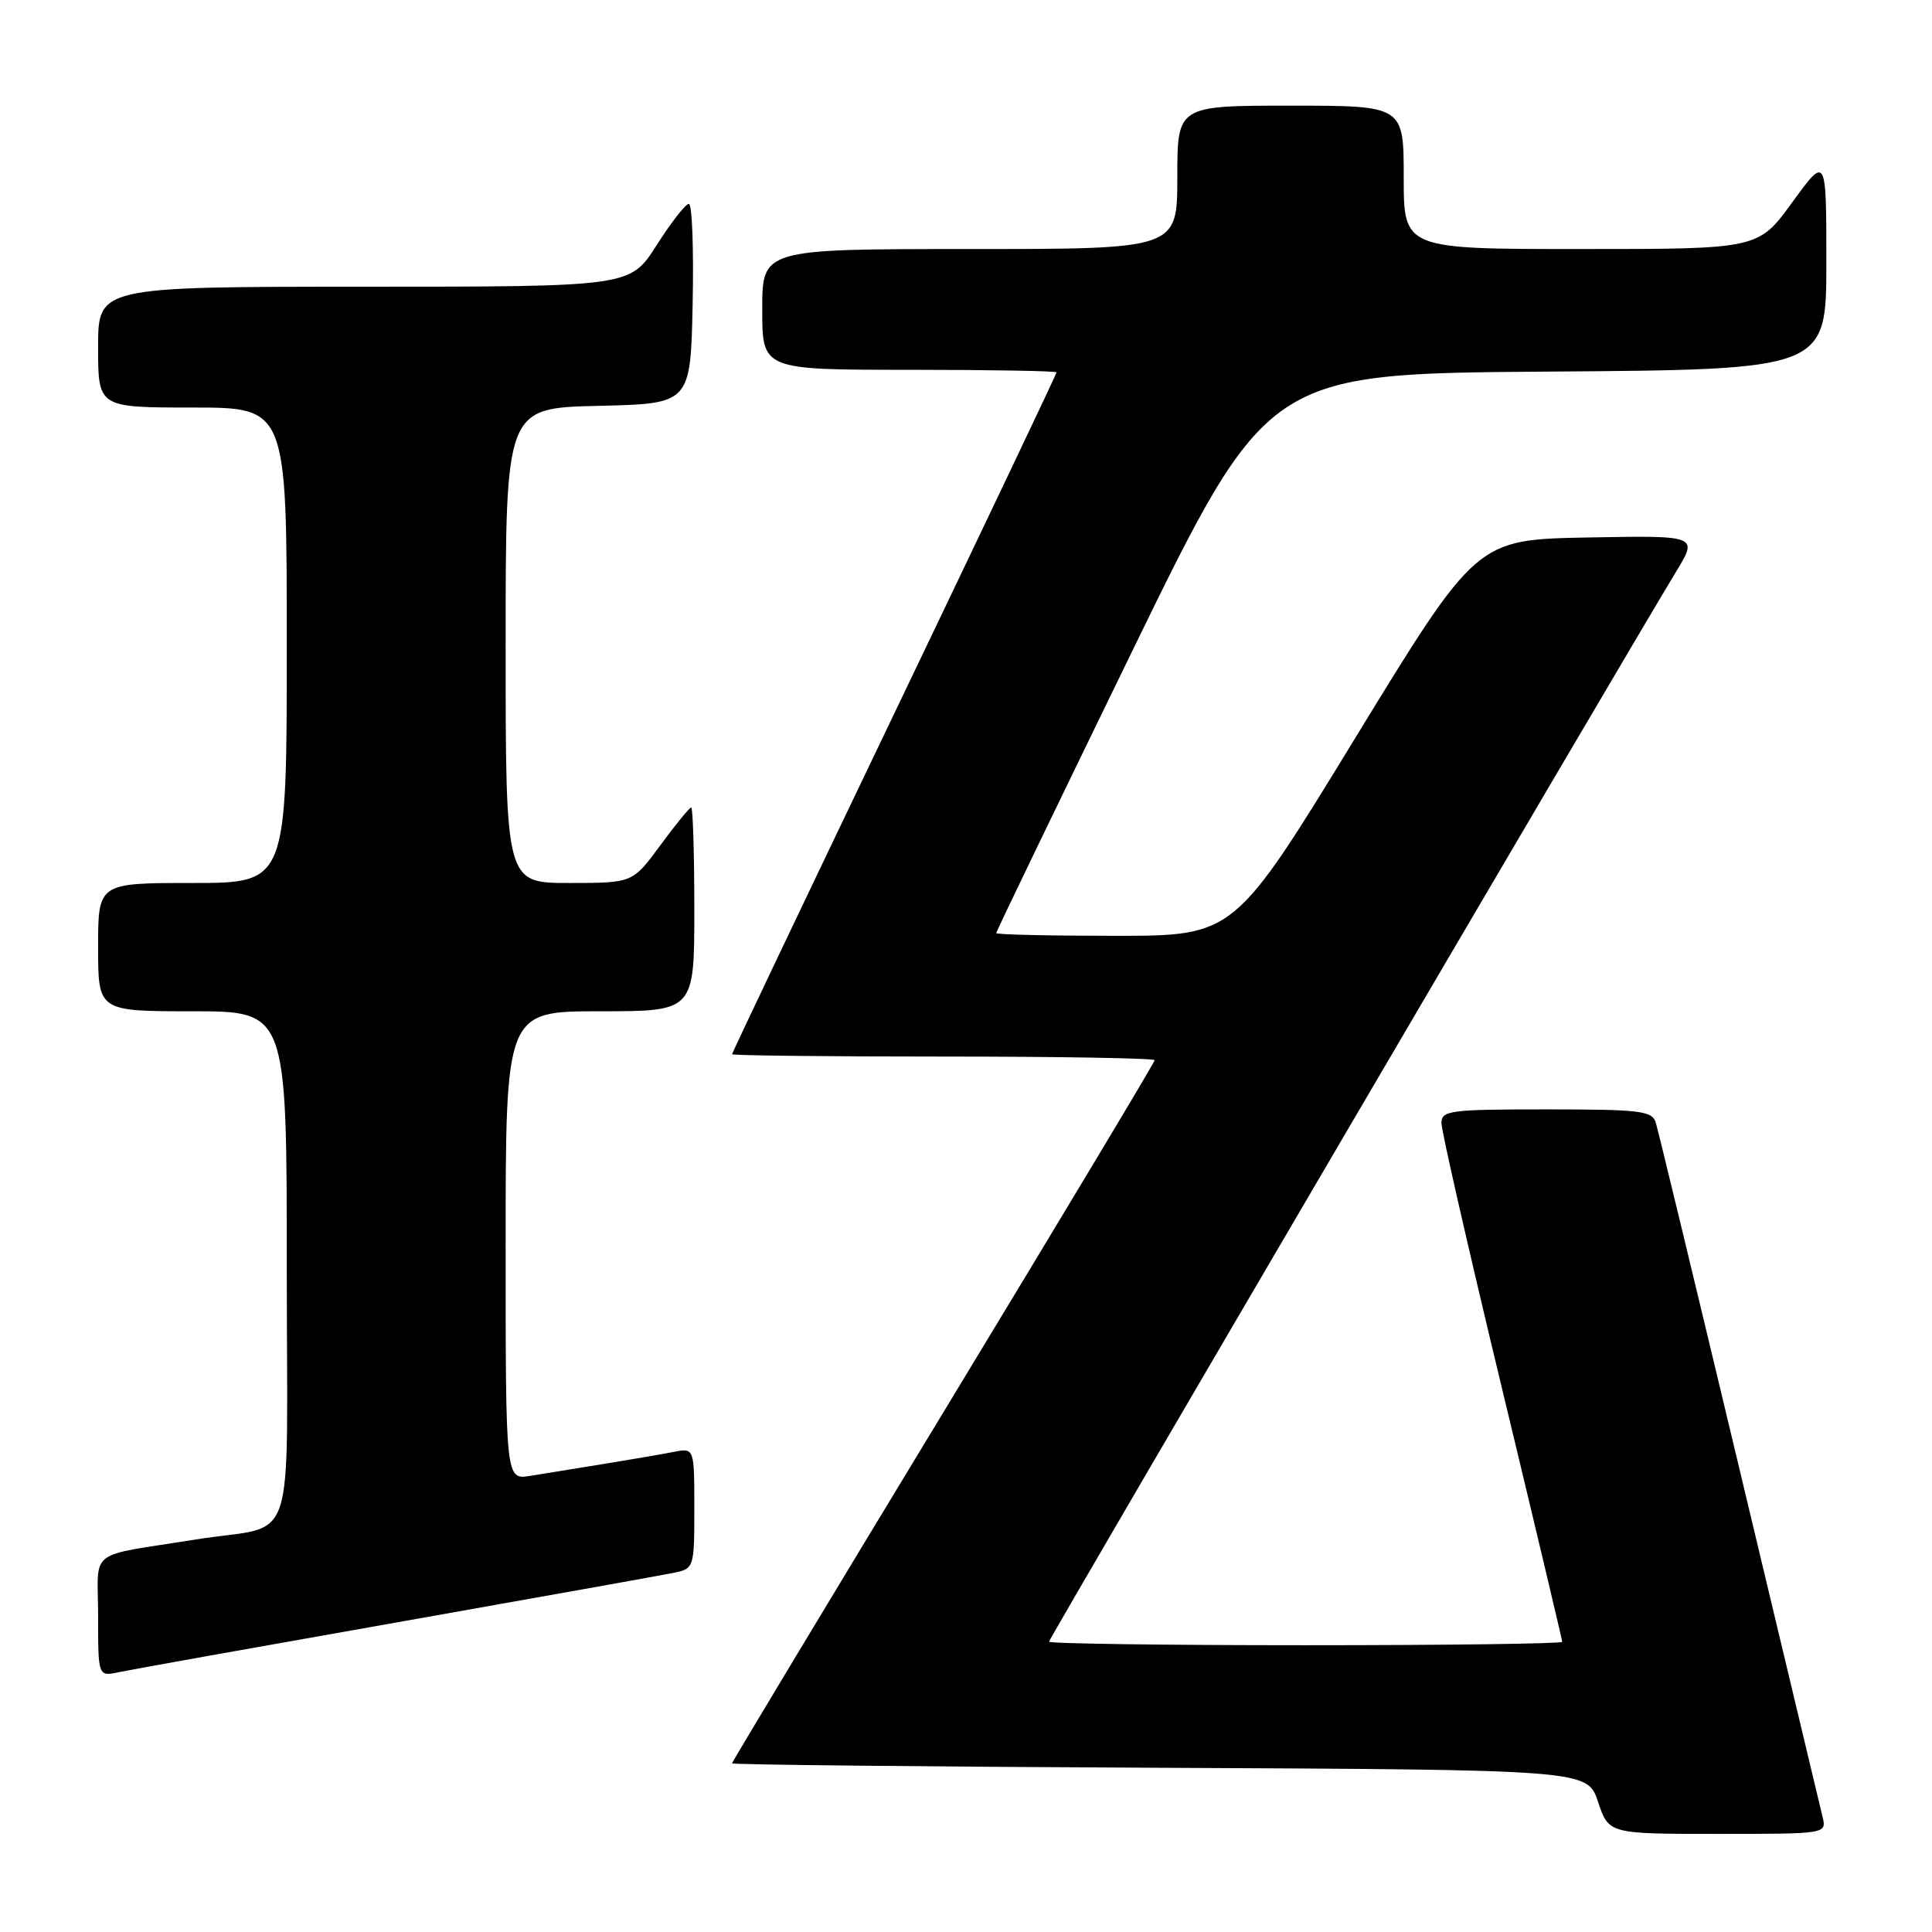 <?xml version="1.0" encoding="UTF-8" standalone="no"?>
<!DOCTYPE svg PUBLIC "-//W3C//DTD SVG 1.1//EN" "http://www.w3.org/Graphics/SVG/1.1/DTD/svg11.dtd" >
<svg xmlns="http://www.w3.org/2000/svg" xmlns:xlink="http://www.w3.org/1999/xlink" version="1.1" viewBox="0 0 256 256">
 <g >
 <path fill="currentColor"
d=" M 241.50 240.75 C 241.20 239.51 236.23 218.70 230.45 194.50 C 224.67 170.30 219.70 149.71 219.40 148.75 C 218.92 147.19 217.33 147.00 204.93 147.00 C 192.10 147.00 191.00 147.14 191.00 148.83 C 191.00 149.84 194.60 165.61 199.00 183.88 C 203.40 202.15 207.00 217.30 207.00 217.55 C 207.00 217.80 191.70 218.00 173.00 218.00 C 154.30 218.00 139.00 217.79 139.00 217.53 C 139.00 217.11 214.97 87.48 222.11 75.72 C 225.01 70.95 225.01 70.95 210.33 71.22 C 195.65 71.50 195.65 71.50 179.60 97.75 C 163.56 124.00 163.56 124.00 147.78 124.00 C 139.10 124.00 132.00 123.84 132.00 123.64 C 132.00 123.44 140.09 106.68 149.97 86.39 C 167.95 49.50 167.95 49.50 204.97 49.24 C 242.00 48.98 242.00 48.98 242.00 34.79 C 242.00 20.60 242.00 20.60 237.49 26.80 C 232.98 33.00 232.98 33.00 209.49 33.00 C 186.00 33.00 186.00 33.00 186.00 23.50 C 186.00 14.00 186.00 14.00 171.00 14.00 C 156.00 14.00 156.00 14.00 156.00 23.50 C 156.00 33.00 156.00 33.00 128.50 33.00 C 101.00 33.00 101.00 33.00 101.00 41.00 C 101.00 49.00 101.00 49.00 120.50 49.00 C 131.22 49.00 140.00 49.16 140.00 49.34 C 140.00 49.53 130.32 69.87 118.50 94.53 C 106.67 119.20 97.00 139.52 97.00 139.69 C 97.00 139.86 109.60 140.00 125.00 140.00 C 140.40 140.00 153.00 140.22 153.00 140.48 C 153.00 140.75 140.40 161.74 125.00 187.14 C 109.60 212.54 97.00 233.47 97.00 233.65 C 97.00 233.83 122.50 234.10 153.67 234.24 C 210.33 234.50 210.33 234.50 211.75 238.75 C 213.17 243.00 213.17 243.00 227.60 243.00 C 242.04 243.00 242.04 243.00 241.50 240.75 Z  M 52.50 214.99 C 71.20 211.68 87.74 208.72 89.25 208.41 C 91.97 207.85 92.00 207.76 92.00 199.84 C 92.00 191.84 92.00 191.84 89.25 192.39 C 87.74 192.69 83.58 193.40 80.00 193.98 C 76.42 194.55 72.04 195.26 70.25 195.56 C 67.00 196.09 67.00 196.09 67.00 165.05 C 67.00 134.00 67.00 134.00 79.50 134.00 C 92.00 134.00 92.00 134.00 92.00 120.50 C 92.00 113.08 91.81 107.00 91.59 107.00 C 91.36 107.00 89.52 109.25 87.50 112.00 C 83.83 117.00 83.83 117.00 75.41 117.00 C 67.00 117.00 67.00 117.00 67.00 85.53 C 67.00 54.06 67.00 54.06 79.25 53.78 C 91.50 53.50 91.50 53.50 91.78 40.25 C 91.93 32.96 91.71 27.00 91.28 27.01 C 90.85 27.01 88.92 29.48 87.00 32.50 C 83.50 37.99 83.50 37.99 48.25 37.99 C 13.00 38.00 13.00 38.00 13.00 46.00 C 13.00 54.00 13.00 54.00 25.50 54.00 C 38.00 54.00 38.00 54.00 38.00 85.50 C 38.00 117.00 38.00 117.00 25.50 117.00 C 13.00 117.00 13.00 117.00 13.00 125.50 C 13.00 134.00 13.00 134.00 25.50 134.00 C 38.00 134.00 38.00 134.00 38.00 167.92 C 38.00 206.54 39.58 201.80 26.00 203.98 C 11.29 206.34 13.00 205.01 13.00 214.12 C 13.00 222.16 13.00 222.16 15.75 221.57 C 17.26 221.25 33.80 218.29 52.50 214.99 Z "/>
</g>
</svg>